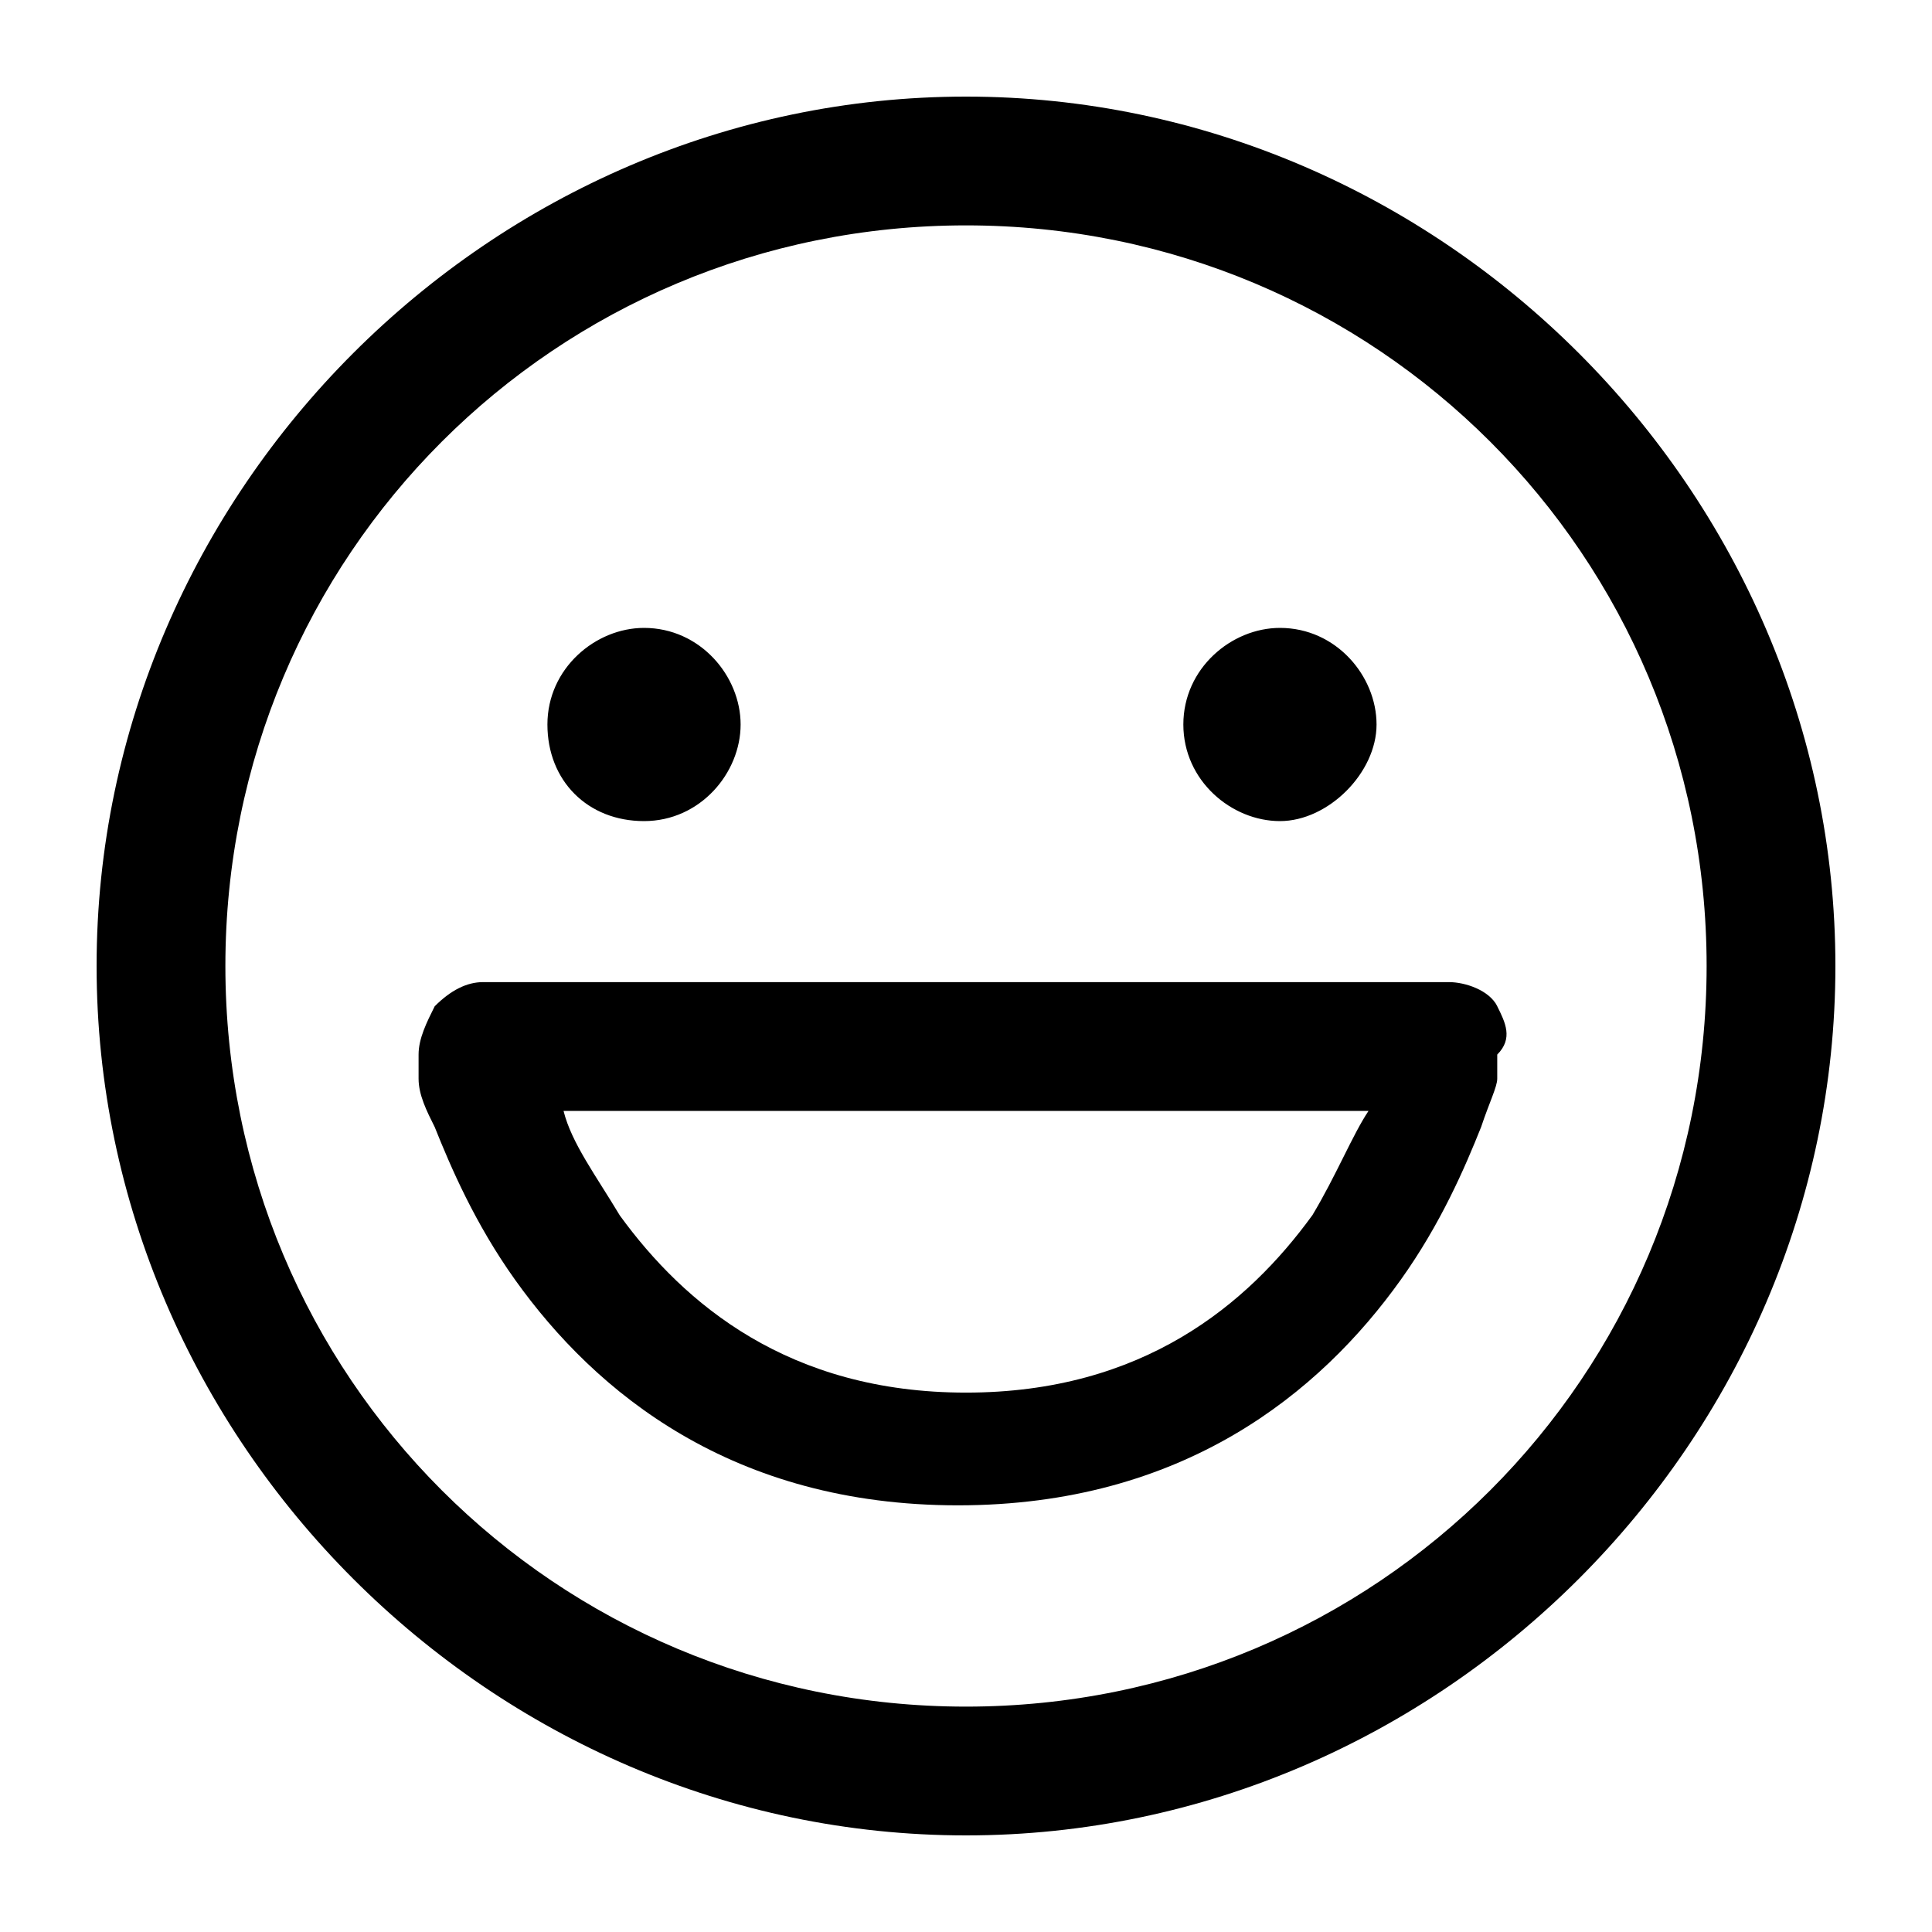 <svg xmlns="http://www.w3.org/2000/svg" width="32" height="32"><path d="M16 1.6C8.133 1.6 1.6 8.133 1.6 16S8.133 30.4 16 30.4 30.4 23.867 30.4 16 23.867 1.6 16 1.6m0 26.667C9.2 28.267 3.733 22.8 3.733 16S9.2 3.733 16 3.733 28.267 9.2 28.267 16 22.8 28.267 16 28.267"/><path d="M9.067 12c0-.933.8-1.6 1.6-1.6.933 0 1.6.8 1.6 1.6s-.667 1.6-1.6 1.6-1.6-.667-1.6-1.6M19.6 12c0-.933.8-1.6 1.6-1.6.933 0 1.6.8 1.6 1.6s-.8 1.6-1.6 1.6-1.6-.667-1.6-1.6m5.2 4.667c-.133-.267-.533-.4-.8-.4H8q-.4 0-.8.4c-.133.267-.267.533-.267.8v.4c0 .267.133.533.267.8.267.667.667 1.6 1.333 2.533 1.333 1.867 3.6 3.733 7.333 3.733s6-1.867 7.333-3.733c.667-.933 1.067-1.867 1.333-2.533.133-.4.267-.667.267-.8v-.4c.267-.267.133-.533 0-.8zm-3.067 3.466c-1.067 1.467-2.8 2.933-5.733 2.933s-4.667-1.467-5.733-2.933c-.4-.667-.8-1.2-.933-1.733h13.333c-.267.4-.533 1.067-.933 1.733z"/></svg>